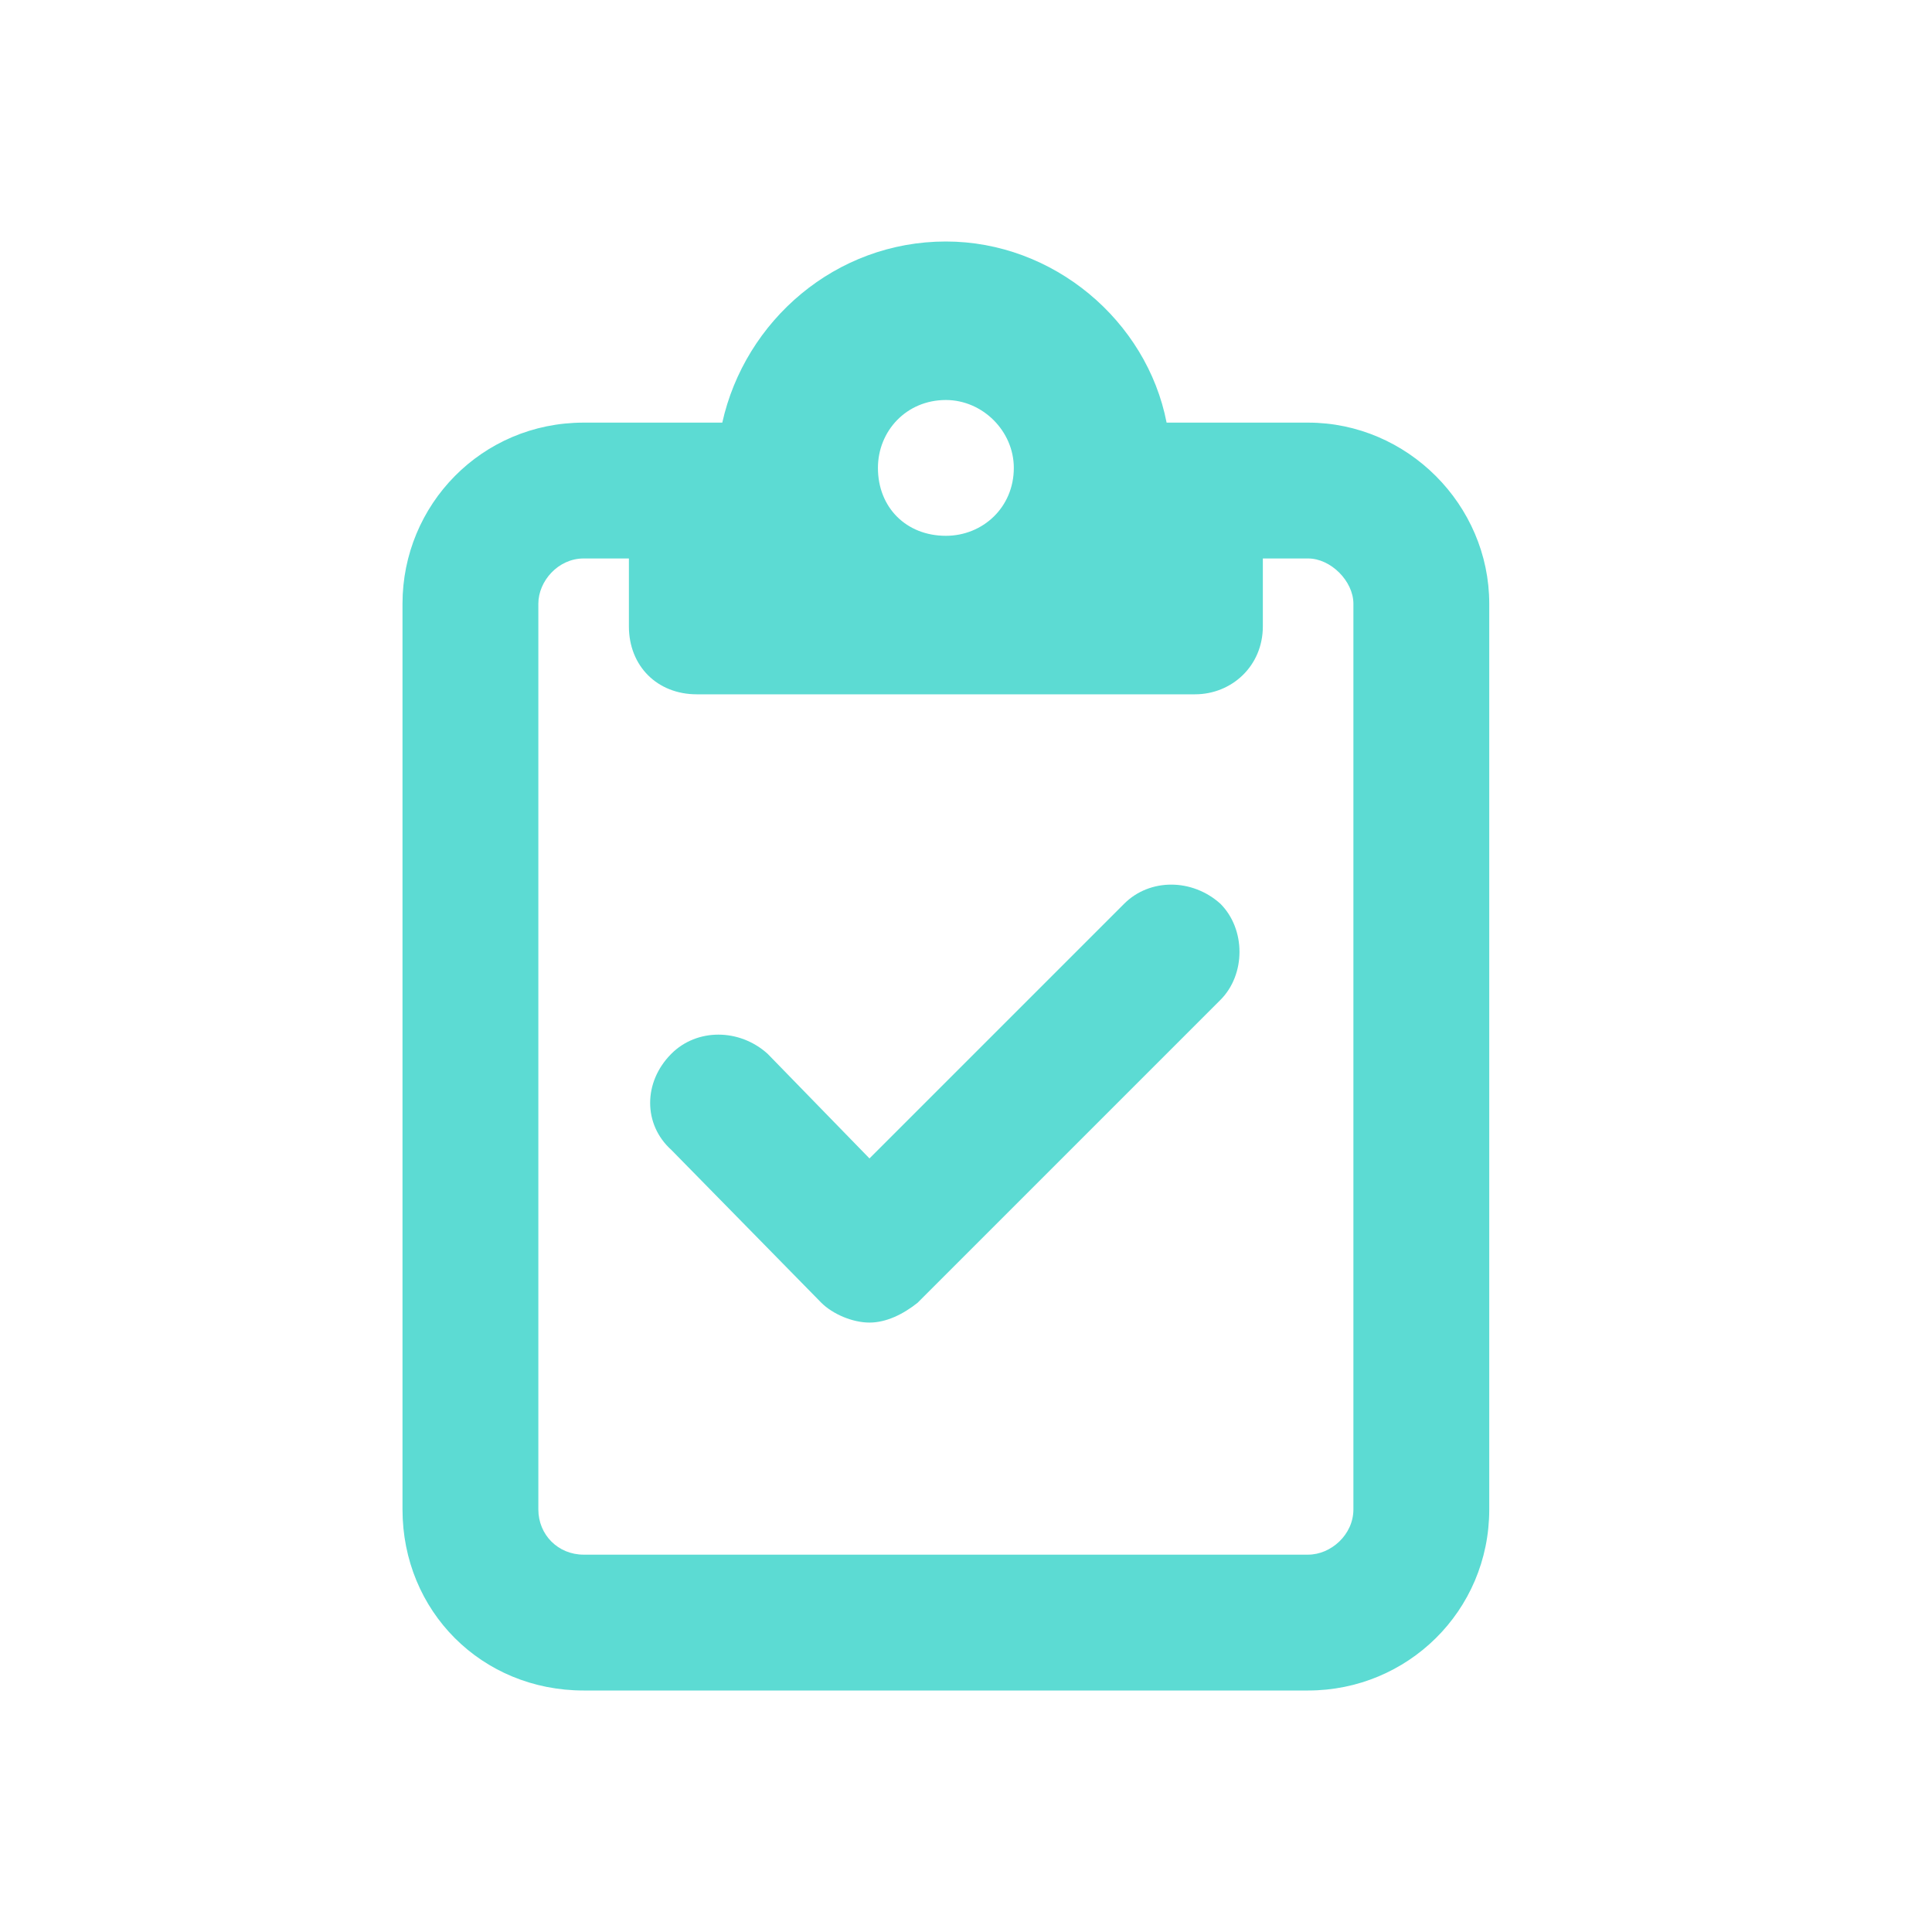 <svg width="48" height="48" viewBox="0 0 48 48" fill="none" xmlns="http://www.w3.org/2000/svg">
<path d="M32.5 10.5C34.961 10.5 37 12.539 37 15V37.5C37 40.031 34.961 42 32.5 42H14.5C11.969 42 10 40.031 10 37.5V15C10 12.539 11.969 10.5 14.5 10.5H17.312H17.945C18.508 7.969 20.758 6 23.5 6C26.172 6 28.492 7.969 28.984 10.5H29.688H32.5ZM15.625 13.875H14.5C13.867 13.875 13.375 14.438 13.375 15V37.5C13.375 38.133 13.867 38.625 14.5 38.625H32.5C33.062 38.625 33.625 38.133 33.625 37.5V15C33.625 14.438 33.062 13.875 32.5 13.875H31.375V15.562C31.375 16.547 30.602 17.25 29.688 17.25H23.5H17.312C16.328 17.25 15.625 16.547 15.625 15.562V13.875ZM21.812 11.625C21.812 12.609 22.516 13.312 23.5 13.312C24.414 13.312 25.188 12.609 25.188 11.625C25.188 10.711 24.414 9.938 23.5 9.938C22.516 9.938 21.812 10.711 21.812 11.625ZM30.32 24.844L22.797 32.367C22.445 32.648 22.023 32.859 21.602 32.859C21.18 32.859 20.688 32.648 20.406 32.367L16.68 28.57C15.977 27.938 15.977 26.883 16.68 26.18C17.312 25.547 18.367 25.547 19.07 26.18L21.602 28.781L27.93 22.453C28.562 21.82 29.617 21.82 30.32 22.453C30.953 23.086 30.953 24.211 30.32 24.844Z" fill="#5CDBD3"/>
</svg>
